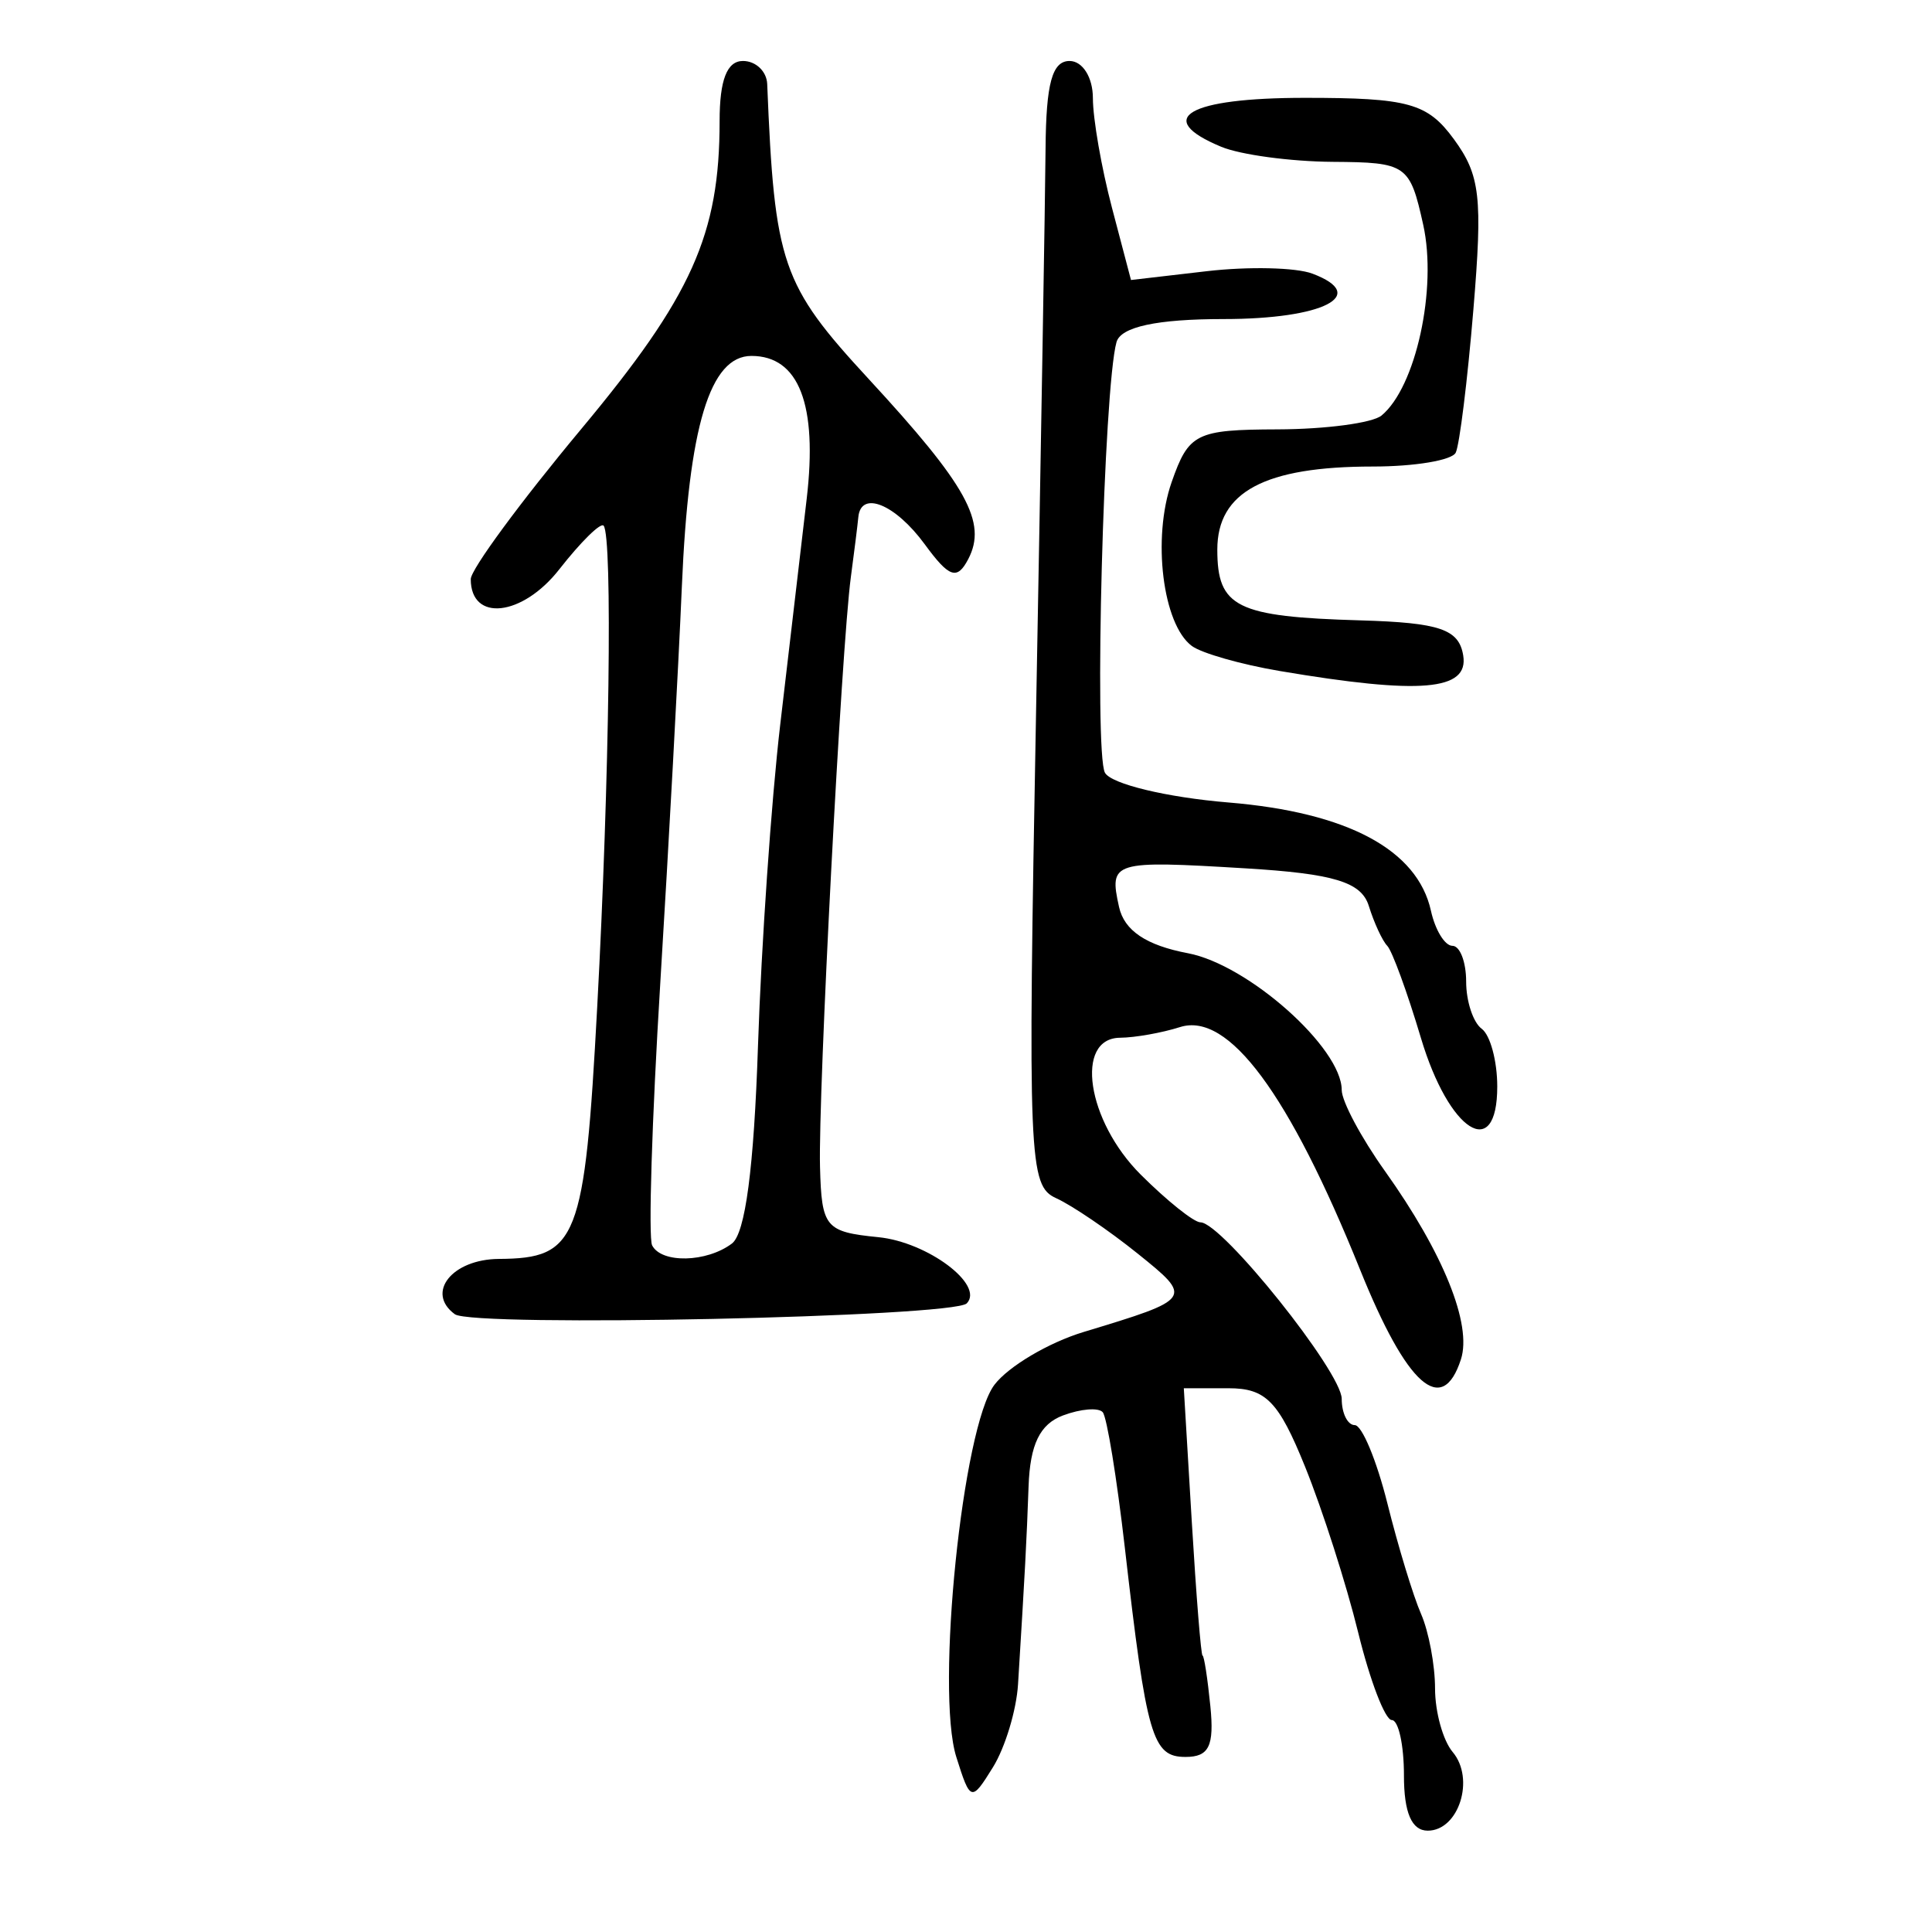 <?xml version="1.0" encoding="UTF-8" standalone="no"?>
<!-- Created with Inkscape (http://www.inkscape.org/) -->

<svg
   xmlns:dc="http://purl.org/dc/elements/1.1/"
   xmlns:cc="http://creativecommons.org/ns#"
   xmlns:rdf="http://www.w3.org/1999/02/22-rdf-syntax-ns#"
   xmlns:svg="http://www.w3.org/2000/svg"
   xmlns="http://www.w3.org/2000/svg"
   xmlns:sodipodi="http://sodipodi.sourceforge.net/DTD/sodipodi-0.dtd"
   xmlns:inkscape="http://www.inkscape.org/namespaces/inkscape"
   width="300"
   height="300"
   id="svg2"
   version="1.1"
   inkscape:version="0.48.4 r9939"
   sodipodi:docname="dessin.svg">
  <defs
     id="defs4" />
  <sodipodi:namedview
     id="base"
     pagecolor="#ffffff"
     bordercolor="#666666"
     borderopacity="1.0"
     inkscape:pageopacity="0.0"
     inkscape:pageshadow="2"
     inkscape:zoom="1.979899"
     inkscape:cx="66.959549"
     inkscape:cy="133.99264"
     inkscape:document-units="px"
     inkscape:current-layer="layer1"
     showgrid="false"
     inkscape:window-width="1215"
     inkscape:window-height="1000"
     inkscape:window-x="65"
     inkscape:window-y="24"
     inkscape:window-maximized="1" />
  <g
     inkscape:label="Calque 1"
     inkscape:groupmode="layer"
     id="layer1"
     transform="translate(0,-752.362)">
    <path
       style="fill:#000000"
       d="m 218.005,1028.039 c 0,-4.723 -0.85,-8.587 -1.888,-8.587 -1.038,0 -3.387,-6.119 -5.219,-13.597 -1.832,-7.478 -5.546,-19.071 -8.254,-25.762 -4.104,-10.142 -6.079,-12.165 -11.872,-12.165 l -6.95,0 1.241,20.753 c 0.683,11.414 1.433,20.753 1.668,20.753 0.235,0 0.782,3.542 1.215,7.872 0.618,6.179 -0.21,7.872 -3.852,7.872 -5.161,0 -6.049,-3.061 -9.431,-32.507 -1.24,-10.794 -2.781,-20.251 -3.425,-21.014 -0.644,-0.764 -3.427,-0.54 -6.183,0.497 -3.58,1.347 -5.105,4.489 -5.337,10.996 -0.307,8.598 -0.553,13.22 -1.637,30.747 -0.249,4.029 -2.002,9.825 -3.895,12.881 -3.344,5.398 -3.506,5.352 -5.692,-1.6 -3.236,-10.294 0.971,-51.302 5.929,-57.796 2.185,-2.861 8.418,-6.549 13.853,-8.194 16.972,-5.139 17.029,-5.221 8.356,-12.191 -4.475,-3.596 -10.156,-7.456 -12.625,-8.577 -4.266,-1.936 -4.422,-5.72 -3.123,-75.717 0.752,-40.523 1.414,-79.797 1.471,-87.275 0.077,-10.123 1.029,-13.597 3.726,-13.597 2.022,0 3.623,2.549 3.623,5.77 0,3.174 1.331,10.826 2.958,17.005 l 2.958,11.235 11.766,-1.367 c 6.471,-0.752 13.85,-0.583 16.397,0.376 8.929,3.359 1.714,7.055 -13.77,7.055 -10.357,0 -15.972,1.207 -16.641,3.578 -1.987,7.043 -3.51,63.753 -1.796,66.868 0.962,1.748 9.594,3.827 19.182,4.621 18.493,1.531 29.348,7.34 31.441,16.824 0.659,2.988 2.159,5.433 3.332,5.433 1.173,0 2.133,2.5 2.133,5.556 0,3.056 1.087,6.352 2.415,7.325 1.328,0.973 2.415,5.008 2.415,8.966 0,11.81 -7.502,7.04 -11.852,-7.535 -2.114,-7.085 -4.467,-13.525 -5.229,-14.312 -0.762,-0.787 -2.051,-3.577 -2.866,-6.199 -1.152,-3.707 -5.41,-5.004 -19.144,-5.831 -20.675,-1.246 -21.201,-1.085 -19.642,5.982 0.812,3.682 4.212,5.969 10.703,7.199 9.351,1.772 23.879,14.696 23.879,21.244 0,1.743 3.017,7.4 6.704,12.571 9.074,12.727 13.558,23.835 11.806,29.247 -2.904,8.971 -8.397,4.096 -15.643,-13.883 -11.053,-27.425 -20.46,-40.103 -27.982,-37.71 -2.791,0.888 -6.976,1.632 -9.3,1.653 -7.1,0.066 -5.164,12.908 3.204,21.253 4.087,4.076 8.261,7.411 9.276,7.411 3.334,0 21.935,23.247 21.935,27.414 0,2.24 0.913,4.073 2.028,4.073 1.116,0 3.395,5.474 5.066,12.165 1.67,6.691 4.018,14.402 5.217,17.136 1.199,2.734 2.18,7.951 2.18,11.593 0,3.642 1.231,8.082 2.736,9.865 3.507,4.157 0.955,12.215 -3.868,12.215 -2.499,0 -3.698,-2.784 -3.698,-8.587 z M 70.629,956.436 c -4.569,-3.347 -0.433,-8.541 6.84,-8.59 12.22,-0.082 13.314,-2.885 15.265,-39.1 1.902,-35.301 2.404,-73.088 0.995,-74.758 -0.451,-0.534 -3.548,2.516 -6.882,6.778 -5.738,7.335 -13.747,8.221 -13.747,1.522 0,-1.503 7.718,-11.99 17.15,-23.304 17.186,-20.614 21.491,-30.195 21.491,-47.833 0,-6.378 1.144,-9.322 3.623,-9.322 1.992,0 3.688,1.61 3.768,3.578 1.137,27.968 2.231,31.152 15.733,45.778 15.291,16.564 18.459,22.291 15.485,27.993 -1.726,3.311 -2.956,2.892 -6.756,-2.301 -4.566,-6.24 -9.925,-8.423 -10.315,-4.202 -0.109,1.181 -0.631,5.367 -1.159,9.303 -1.465,10.919 -5.089,80.255 -4.788,91.599 0.249,9.387 0.82,10.074 9.06,10.894 7.634,0.76 16.49,7.386 13.732,10.274 -2.053,2.149 -76.701,3.737 -79.494,1.69 z M 113.647,945.461 c 2.084,-1.567 3.424,-11.727 4.054,-30.728 0.518,-15.613 2.071,-38.048 3.452,-49.855 1.381,-11.808 3.229,-27.577 4.107,-35.042 1.721,-14.642 -1.2,-22.207 -8.576,-22.207 -6.45,0 -9.746,10.916 -10.805,35.781 -0.536,12.595 -2.043,40.289 -3.348,61.543 -1.305,21.254 -1.876,39.609 -1.269,40.79 1.454,2.827 8.464,2.667 12.385,-0.282 z m 85.037,-88.912 c -5.977,-1.011 -12.106,-2.759 -13.619,-3.884 -4.528,-3.366 -6.174,-16.736 -3.133,-25.439 2.649,-7.581 3.792,-8.15 16.441,-8.191 7.477,-0.023 14.742,-0.99 16.146,-2.147 5.328,-4.391 8.676,-19.696 6.478,-29.618 -2.071,-9.348 -2.577,-9.7 -14.042,-9.777 -6.542,-0.044 -14.339,-1.097 -17.328,-2.34 -10.619,-4.416 -5.174,-7.599 13,-7.599 16.09,0 19.03,0.816 23.13,6.418 4.094,5.596 4.482,8.988 3.028,26.478 -0.917,11.033 -2.152,21.026 -2.744,22.207 -0.592,1.181 -6.375,2.147 -12.852,2.147 -16.809,0 -24.165,3.927 -24.165,12.9 0,8.968 2.957,10.429 22.24,10.99 12.313,0.359 15.283,1.374 15.944,5.45 0.887,5.475 -6.632,6.109 -28.523,2.406 z"
       id="path3132"
       inkscape:connector-curvature="0" />
  </g>
</svg>
